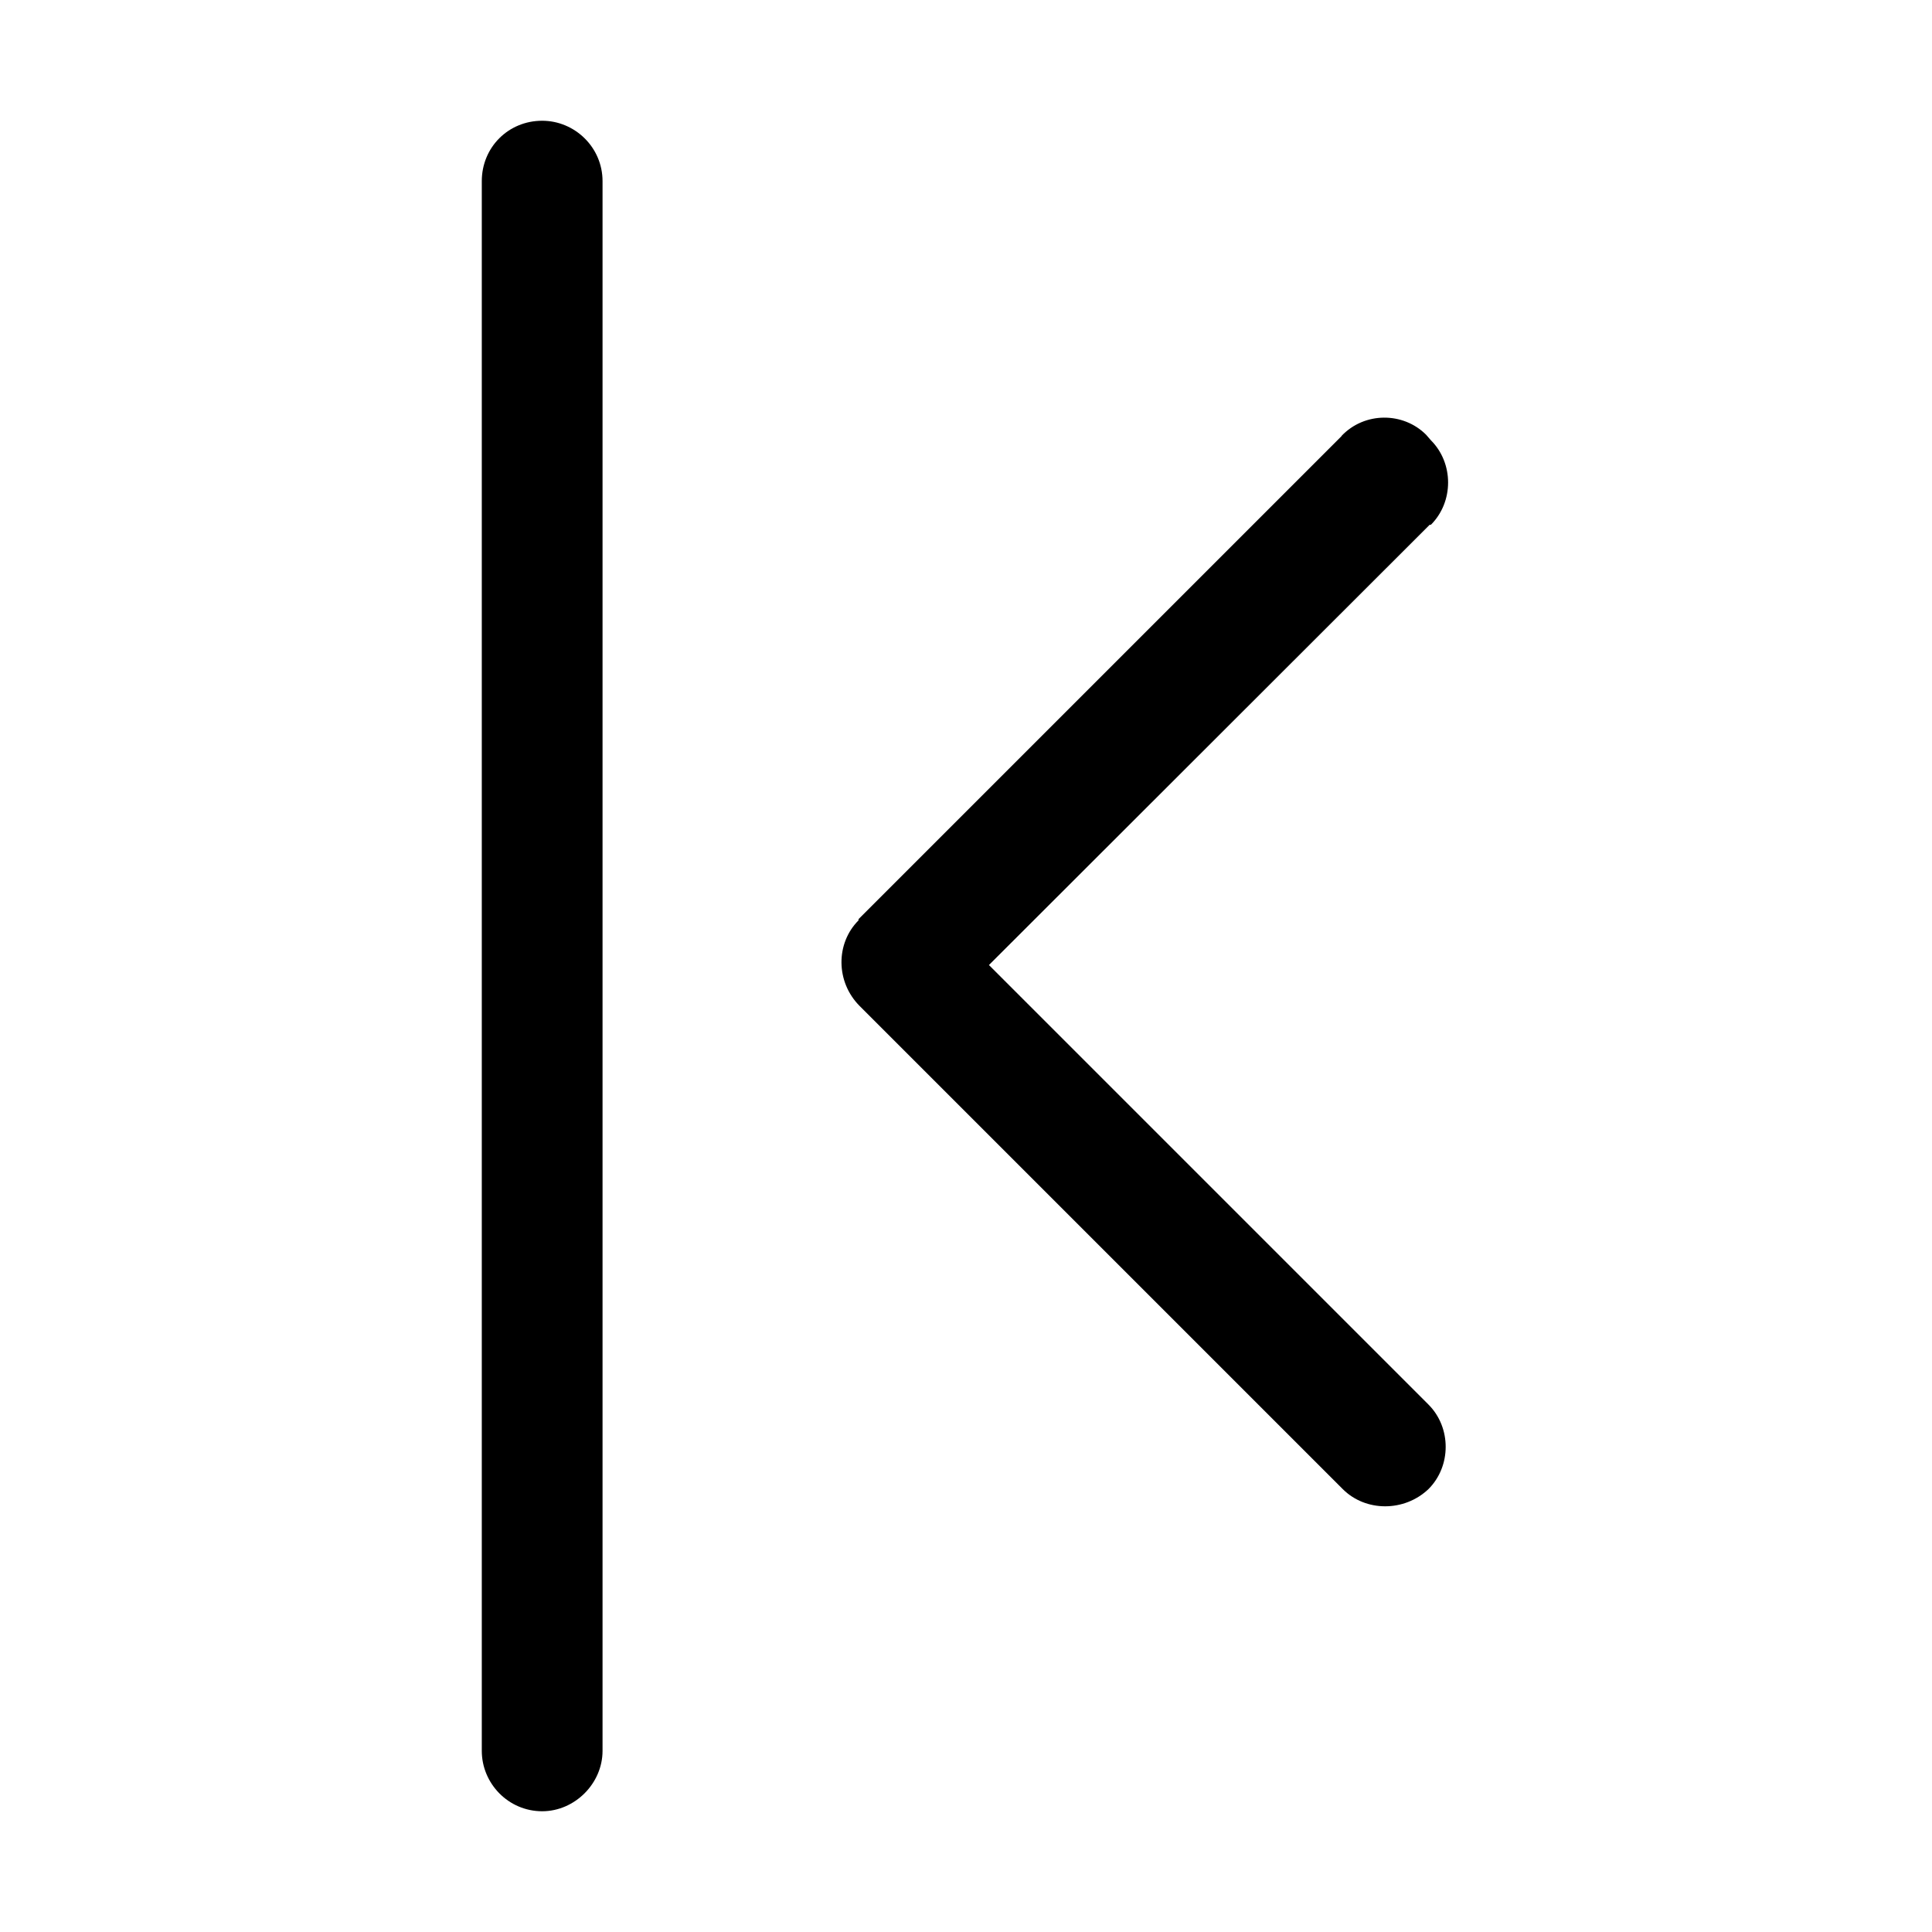 <svg viewBox="0 0 16 16" xmlns="http://www.w3.org/2000/svg"><path fill-rule="evenodd" d="M11.85 3.646v0c.19.19.19.51 0 .7 -.01 0-.01 0-.01 0L8.19 7.992l3.64 3.64v0c.19.19.19.51 0 .7 -.2.19-.52.19-.71 0l-4-4v0c-.2-.2-.2-.52-.01-.71 0-.01 0-.01 0-.01l4-4V3.61c.19-.2.51-.2.7-.01 0 0 0 0 0 0ZM4.49 1v0c-.28 0-.5.22-.5.5v13 0c0 .27.22.5.5.5 .27 0 .5-.23.5-.5v-13 0c0-.28-.23-.5-.5-.5Z"/></svg>